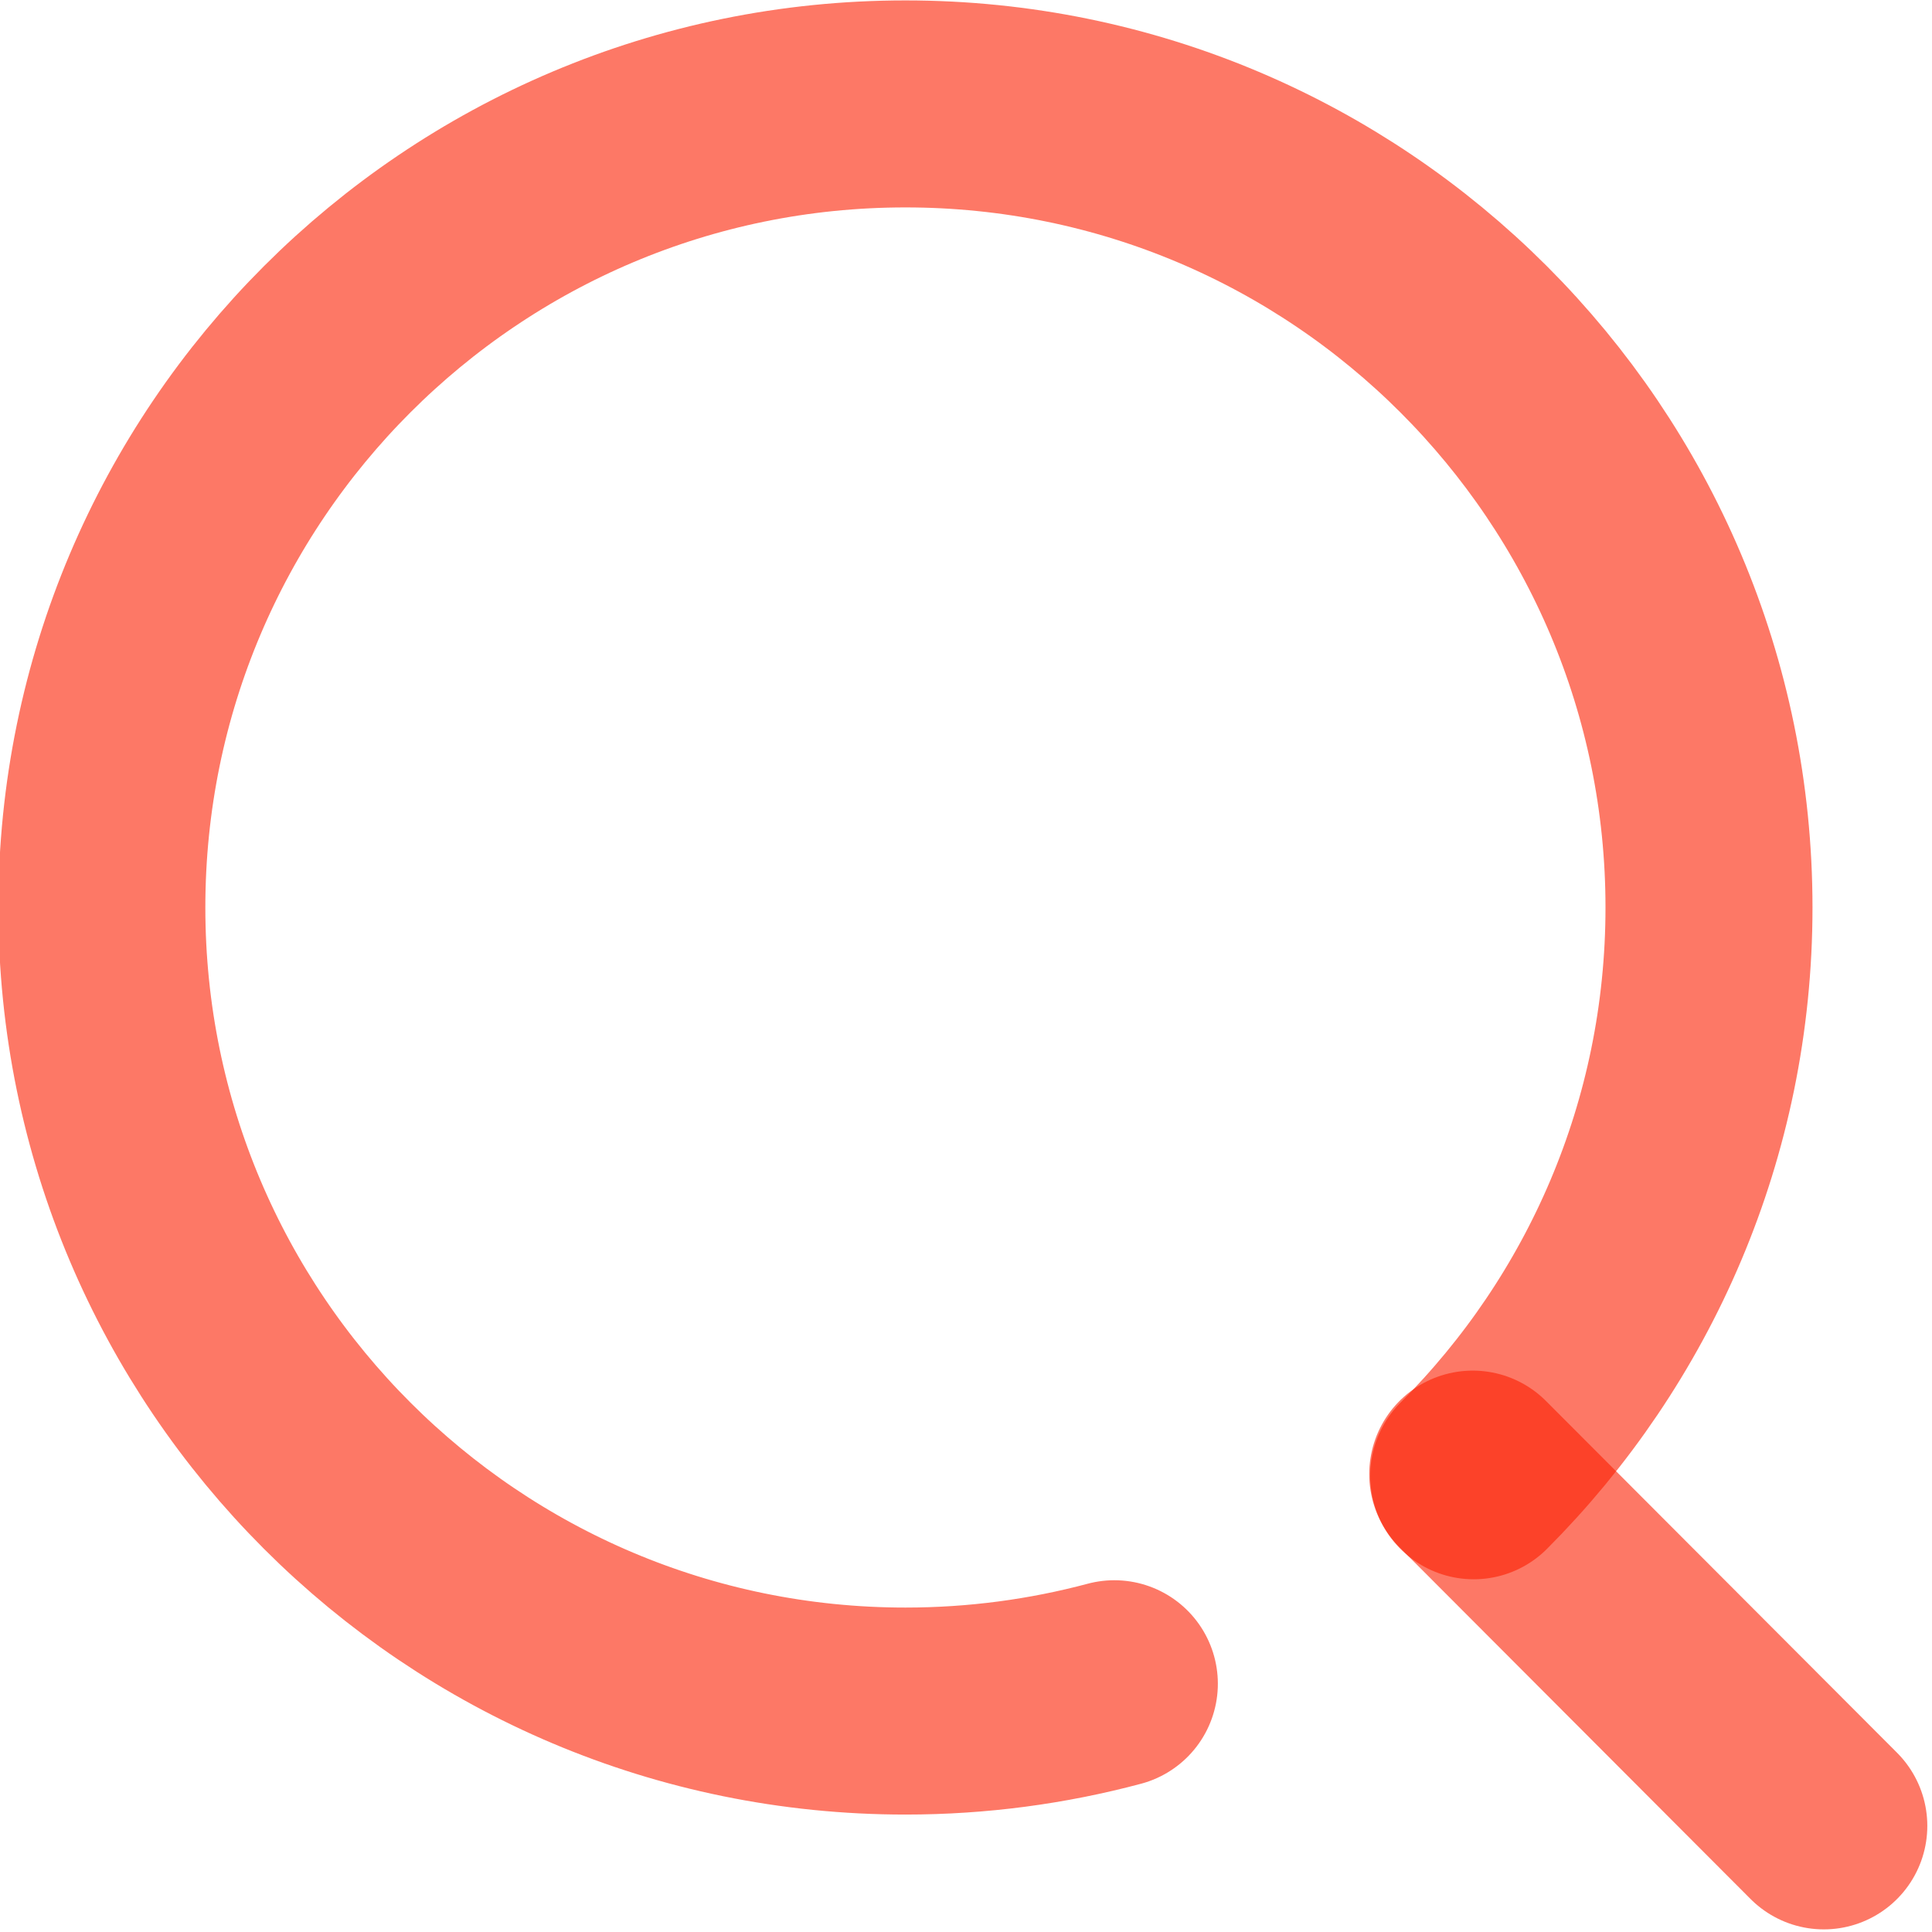 <?xml version="1.0" encoding="UTF-8"?>
<svg width="14px" height="14px" viewBox="0 0 14 14" version="1.1" xmlns="http://www.w3.org/2000/svg" xmlns:xlink="http://www.w3.org/1999/xlink">
    <!-- Generator: Sketch 57.1 (83088) - https://sketch.com -->
    <title>icon/14pd/search-red</title>
    <desc>Created with Sketch.</desc>
    <g id="icon/14pd/search-red" stroke="none" stroke-width="1" fill="none" fill-rule="evenodd" stroke-linecap="round" stroke-linejoin="round" stroke-opacity="0.6">
        <g id="search" transform="translate(0.738, 0.753)" stroke="#FC1F00" stroke-width="1.5">
            <path d="M9.941,9.941 C10.994,8.887 11.646,7.431 11.646,5.823 C11.646,2.607 9.039,0 5.823,0 C2.607,0 0,2.607 0,5.823 C0,9.039 2.607,11.646 5.823,11.646 C6.347,11.646 6.854,11.577 7.337,11.448" id="路径"></path>
            <path d="M12.478,12.478 L9.934,9.929" id="Path"></path>
        </g>
    </g>
</svg>